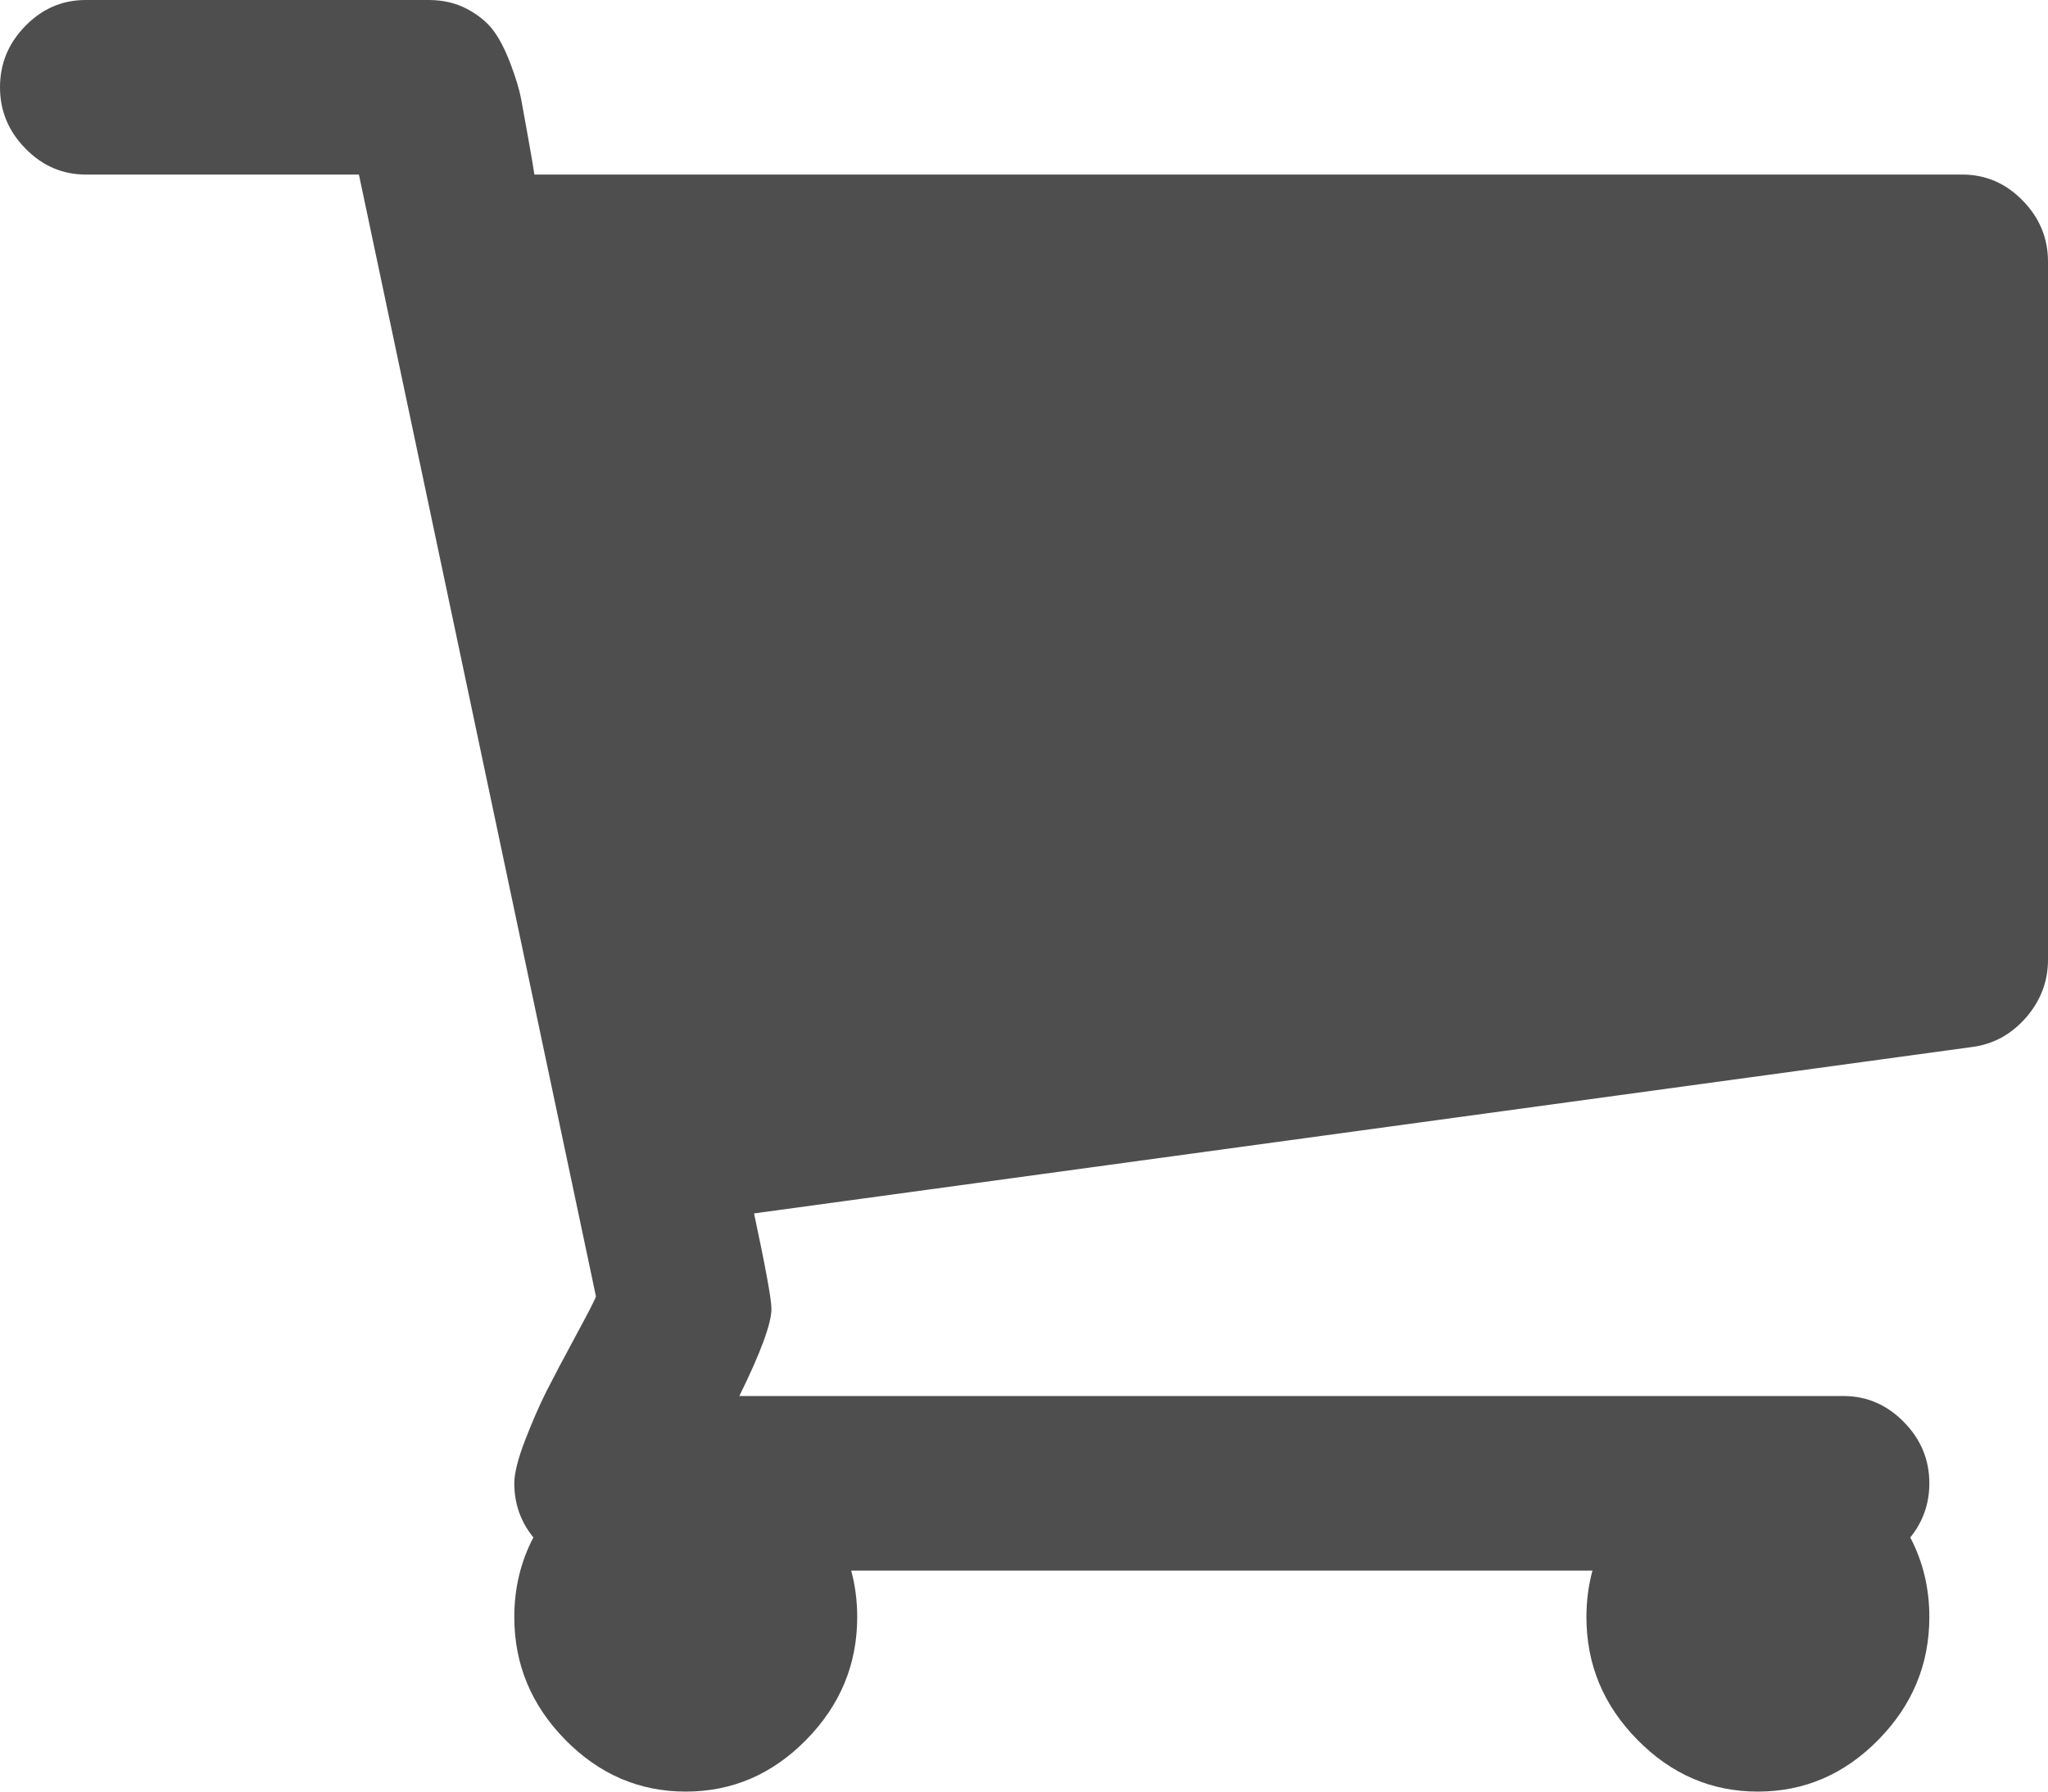 <?xml version="1.0" encoding="UTF-8" standalone="no"?>
<svg width="16px" height="14px" viewBox="0 0 16 14" version="1.1" xmlns="http://www.w3.org/2000/svg" xmlns:xlink="http://www.w3.org/1999/xlink">
    <!-- Generator: Sketch 48.2 (47327) - http://www.bohemiancoding.com/sketch -->
    <title>1-product</title>
    <desc>Created with Sketch.</desc>
    <defs></defs>
    <g id="1.-Product-1-3" stroke="none" stroke-width="1" fill="none" fill-rule="evenodd" transform="translate(-238, -196)">
        <g id="Steps-1" transform="translate(170, 178)" fill="#4E4E4E" fill-rule="nonzero">
            <g id="Group" transform="translate(68, 15)">
                <g id="1-product" transform="translate(0, 3)">
                    <path d="M4.167,12.014 C4.068,11.892 4.018,11.751 4.018,11.591 C4.018,11.513 4.046,11.401 4.102,11.255 C4.158,11.11 4.214,10.982 4.269,10.872 C4.325,10.762 4.4,10.62 4.494,10.446 C4.588,10.272 4.643,10.167 4.656,10.131 L2.804,1.364 L0.67,1.364 C0.488,1.364 0.331,1.296 0.199,1.161 C0.066,1.026 0,0.866 0,0.682 C0,0.497 0.066,0.337 0.199,0.202 C0.331,0.067 0.488,0 0.67,0 L3.348,0 C3.46,0 3.56,0.023 3.647,0.069 C3.734,0.115 3.802,0.17 3.851,0.234 C3.9,0.298 3.945,0.385 3.987,0.495 C4.029,0.605 4.057,0.698 4.071,0.772 C4.084,0.847 4.104,0.952 4.128,1.087 C4.152,1.222 4.168,1.314 4.175,1.364 L15.33,1.364 C15.512,1.364 15.669,1.431 15.801,1.566 C15.934,1.701 16,1.861 16,2.045 L16,7.5 C16,7.67 15.942,7.821 15.827,7.953 C15.712,8.084 15.571,8.161 15.404,8.182 L5.891,9.482 C5.982,9.908 6.027,10.156 6.027,10.227 C6.027,10.341 5.944,10.568 5.776,10.909 L14.403,10.909 C14.584,10.909 14.741,10.977 14.874,11.112 C15.006,11.246 15.073,11.406 15.073,11.591 C15.073,11.751 15.023,11.892 14.924,12.014 C15.023,12.203 15.073,12.41 15.073,12.636 C15.073,13.006 14.94,13.325 14.675,13.595 C14.41,13.865 14.096,14 13.733,14 C13.371,14 13.057,13.865 12.792,13.595 C12.526,13.325 12.394,13.006 12.394,12.636 C12.394,12.509 12.41,12.388 12.441,12.273 L6.65,12.273 C6.681,12.388 6.697,12.509 6.697,12.636 C6.697,13.006 6.564,13.325 6.299,13.595 C6.034,13.865 5.72,14 5.358,14 C4.995,14 4.681,13.865 4.416,13.595 C4.151,13.325 4.018,13.006 4.018,12.636 C4.018,12.41 4.068,12.203 4.167,12.014 Z" id="Shape"></path>
                </g>
            </g>
        </g>
    </g>
</svg>